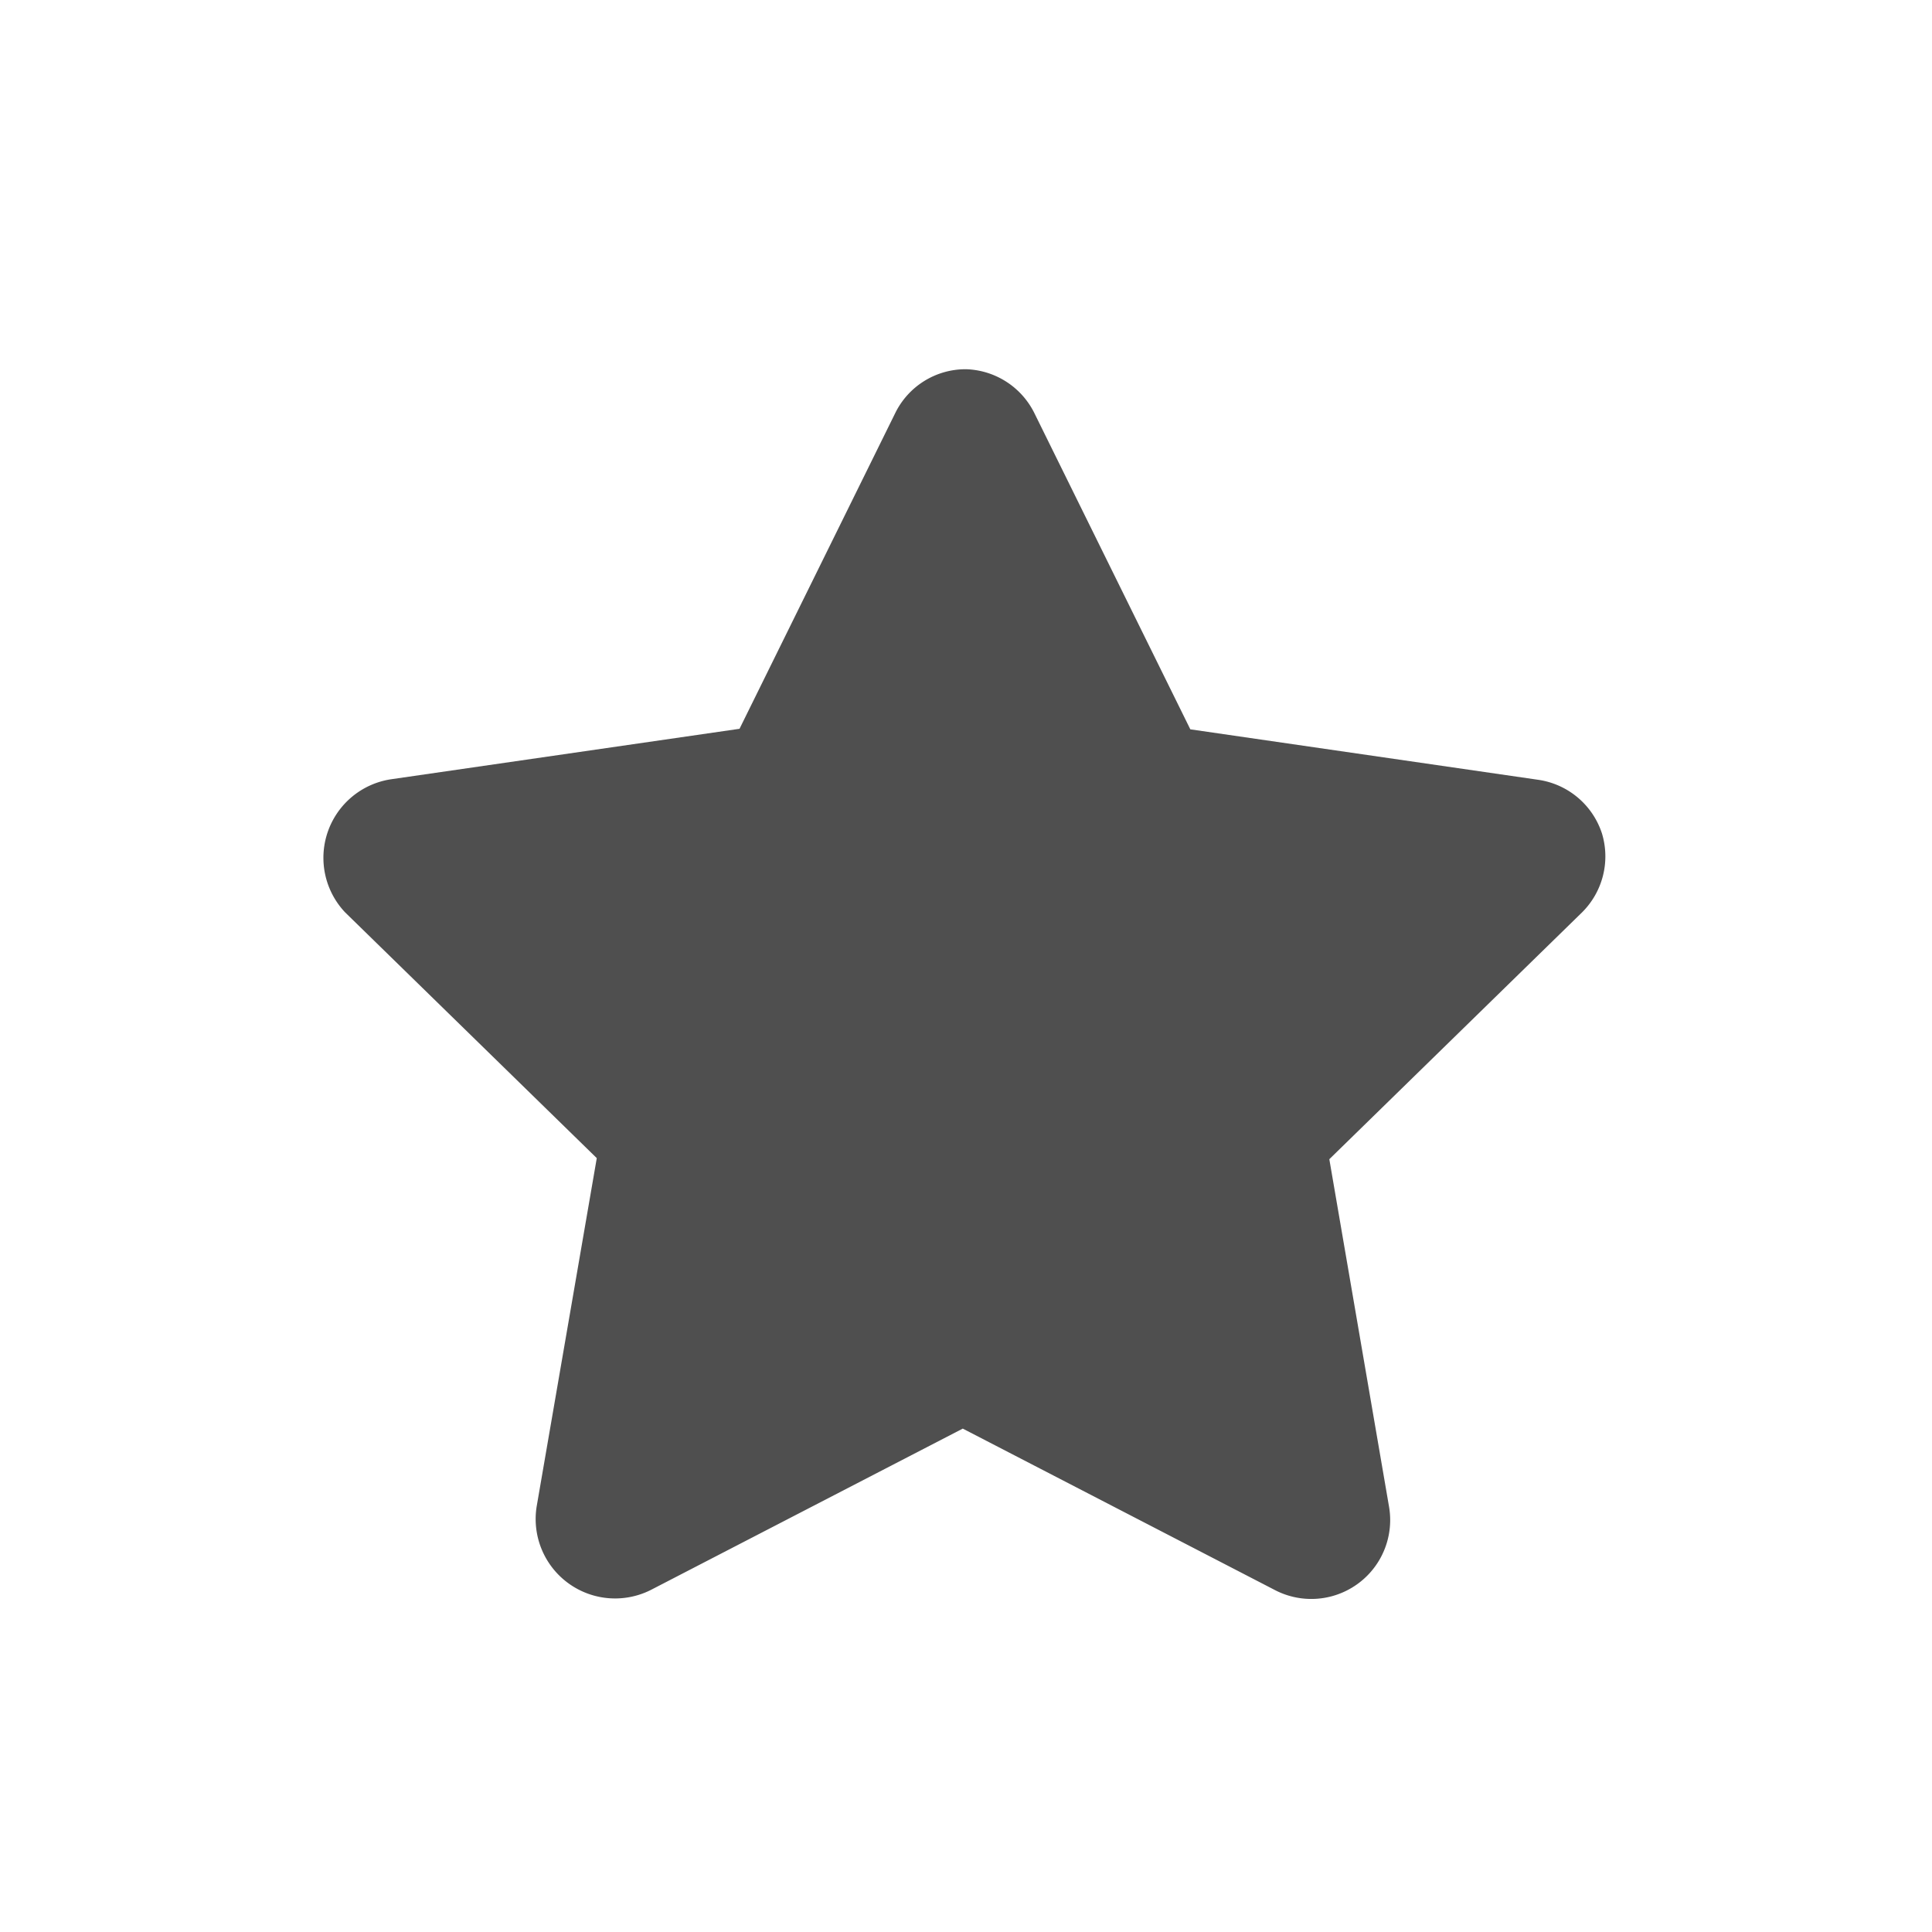 <svg id="Layer_2" data-name="Layer 2" xmlns="http://www.w3.org/2000/svg" viewBox="0 0 36 36"><defs><style>.cls-1{fill:#4f4f4f;}</style></defs><title>star copy</title><path class="cls-1" d="M29.85,15.53a1.47,1.47,0,0,0-1.19-1l-6.48-.94-2.9-5.88h0A1.47,1.47,0,0,0,18,6.88h0a1.46,1.46,0,0,0-1.32.82l-2.9,5.88-6.49.94A1.48,1.48,0,0,0,6.43,17l4.69,4.58L10,28.07a1.48,1.48,0,0,0,2.14,1.55l5.8-3,5.8,3a1.47,1.47,0,0,0,2.14-1.56l-1.11-6.46L29.48,17A1.47,1.47,0,0,0,29.85,15.53Z"/></svg>
